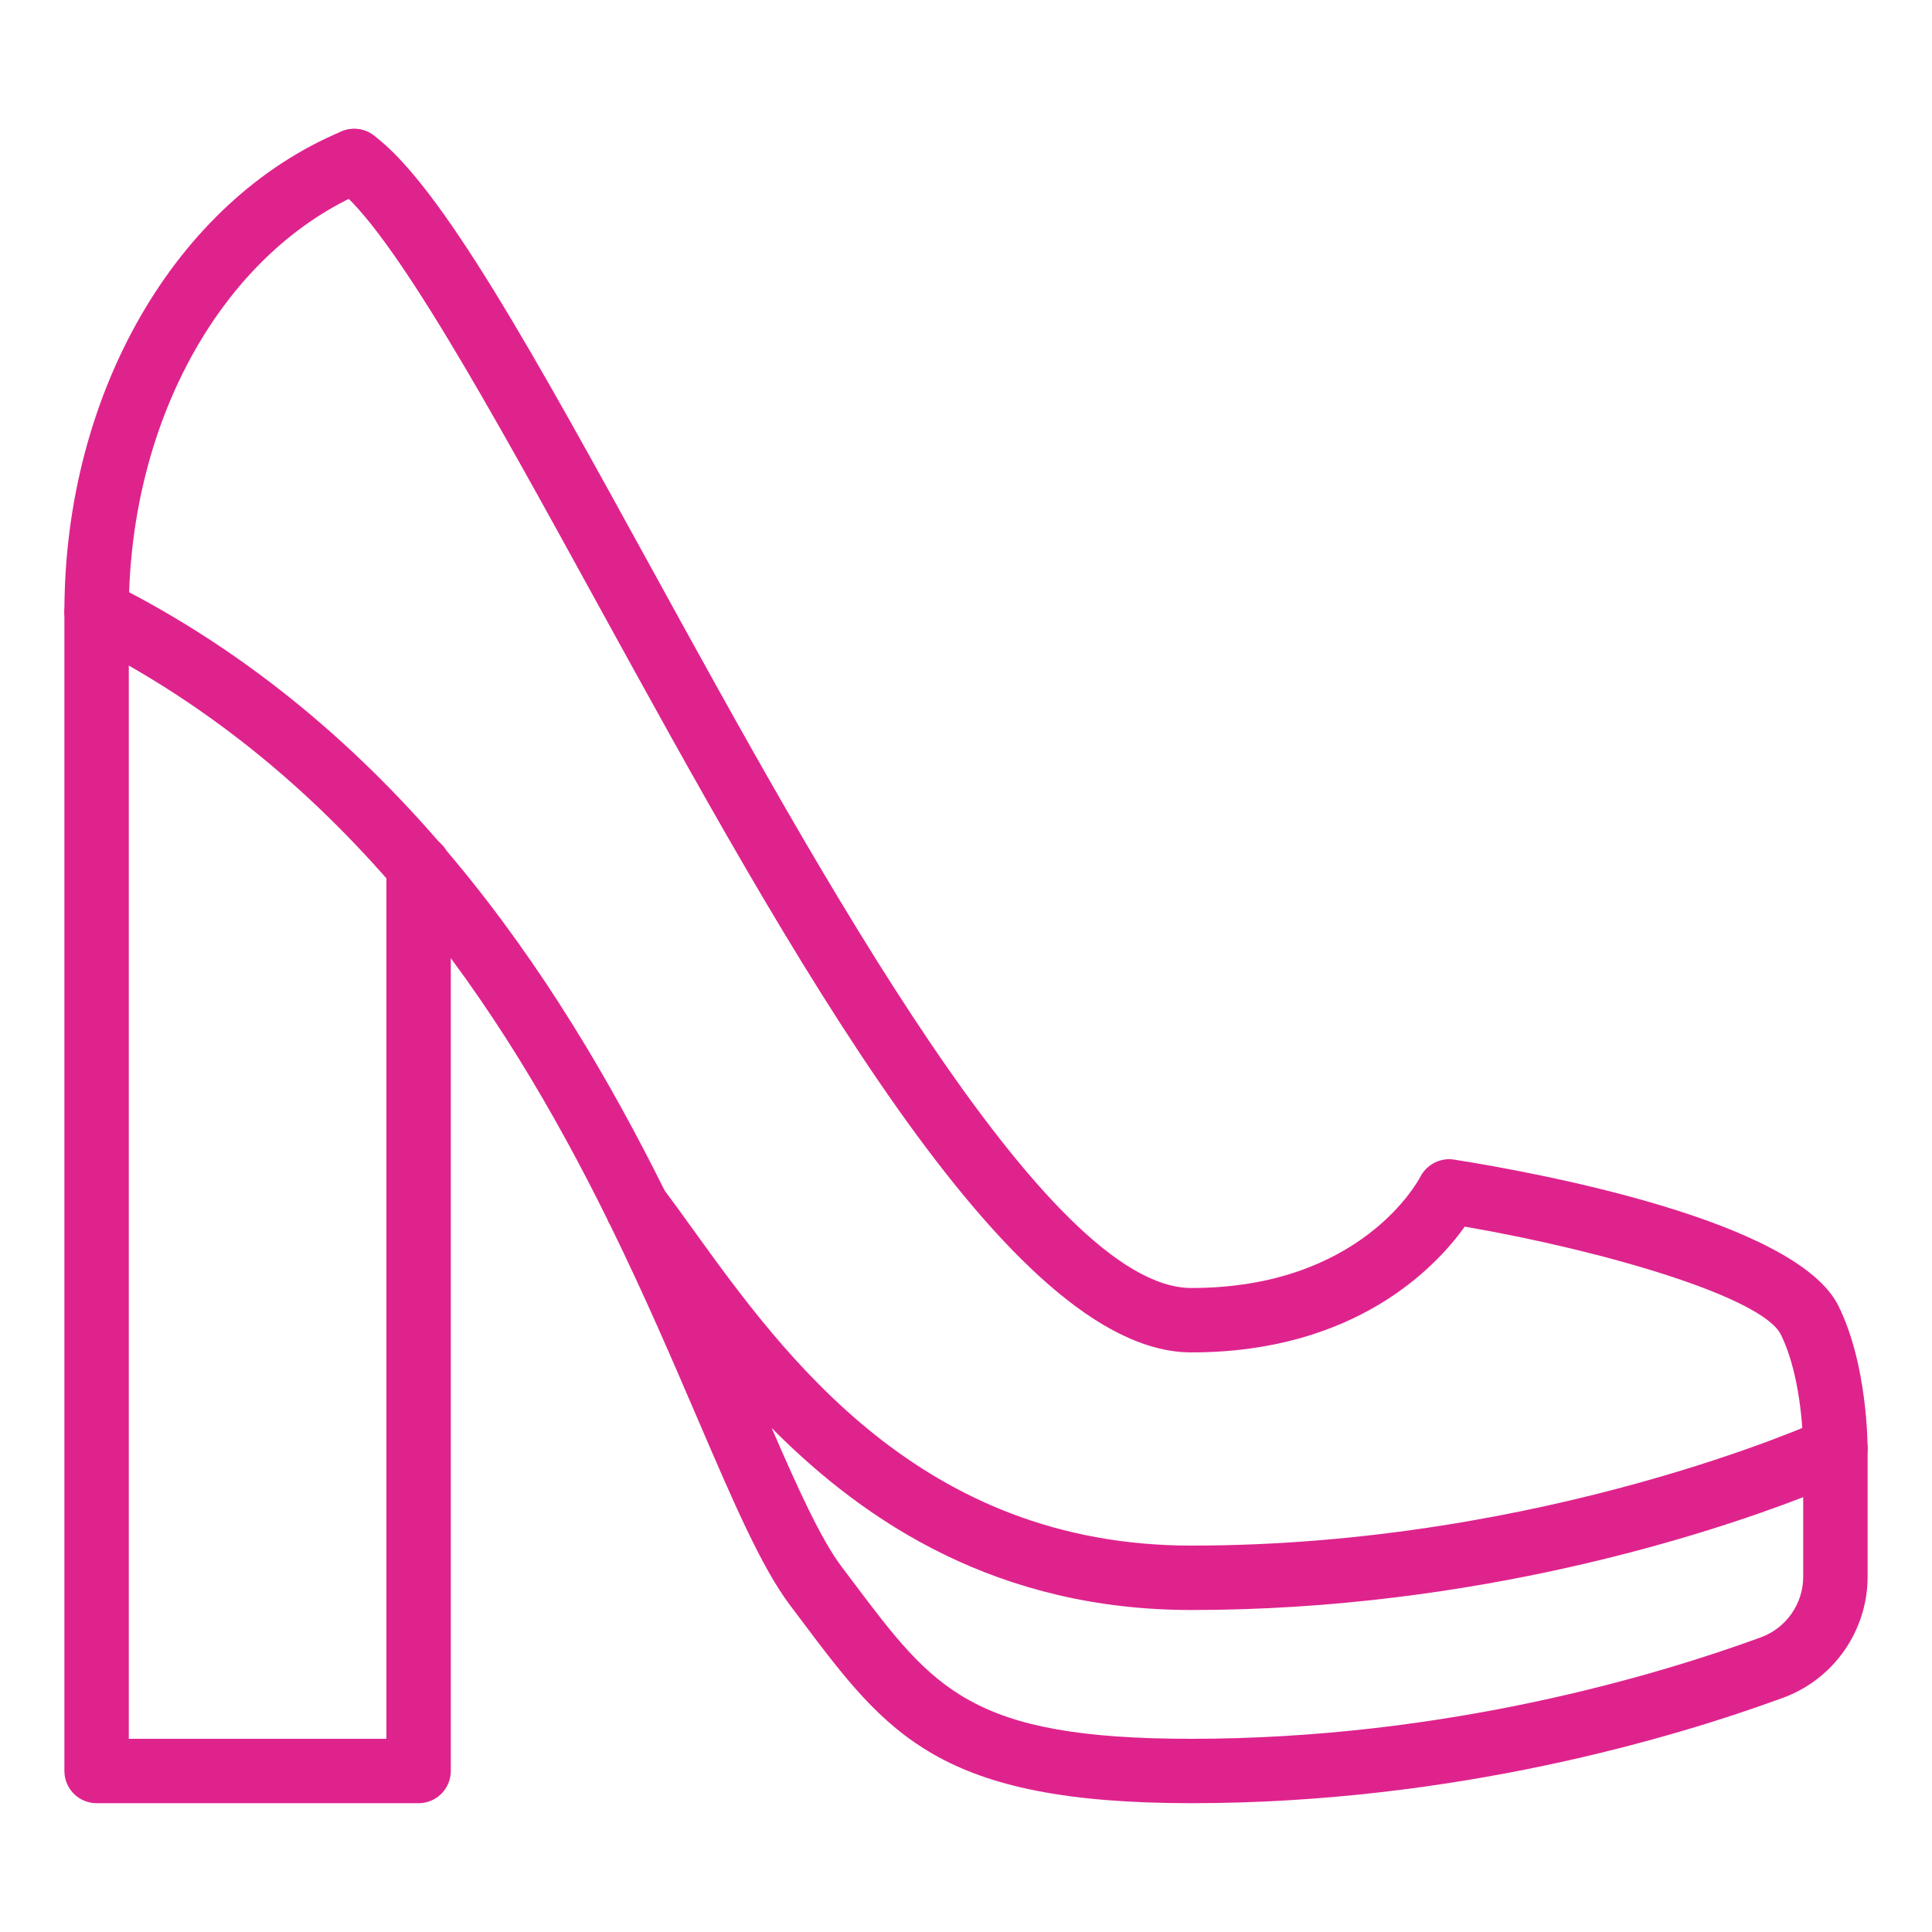 <?xml version="1.0"?>
<svg xmlns="http://www.w3.org/2000/svg" xmlns:xlink="http://www.w3.org/1999/xlink" xmlns:svgjs="http://svgjs.com/svgjs" version="1.1" width="512" height="512" x="0" y="0" viewBox="0 0 30 30" style="enable-background:new 0 0 512 512" xml:space="preserve" class=""><g><g xmlns="http://www.w3.org/2000/svg"><g><path d="m28.5 22.999c-.253.042-.5-.225-.5-.502 0-.011 0-1.073-.348-1.775-.285-.575-2.705-1.295-4.907-1.675-.451.63-1.7 1.953-4.245 1.953-2.834 0-6.238-6.194-9.24-11.659-1.637-2.981-3.184-5.795-4.057-6.439-.222-.164-.27-.477-.105-.699s.477-.27.699-.105c1.05.774 2.501 3.417 4.339 6.762 2.583 4.701 6.121 11.14 8.364 11.14 2.629 0 3.518-1.656 3.555-1.727.099-.19.31-.301.523-.267 1.233.195 5.307.935 5.969 2.271.455.917.453 2.172.453 2.225-.001.275-.225.497-.5.497z" fill="#df238d" data-original="#000000" style=""/></g><g><path d="m6.5 28h-5c-.276 0-.5-.224-.5-.5v-18c0-3.388 1.731-6.386 4.308-7.461.254-.106.547.014.654.269.106.255-.014.547-.269.654-2.209.92-3.693 3.548-3.693 6.538v17.5h4v-13.54c0-.276.224-.5.5-.5s.5.224.5.5v14.04c0 .276-.224.5-.5.5z" fill="#df238d" data-original="#000000" style=""/></g><g><path d="m18.5 28c-3.922 0-4.726-1.07-6.059-2.844l-.173-.23c-.445-.589-.879-1.6-1.429-2.88-.393-.915-.835-1.945-1.363-3.02-.02-.031-.035-.063-.047-.096-1.611-3.26-4.005-6.909-8.152-8.982-.248-.125-.348-.425-.224-.672s.425-.346.671-.224c4.377 2.188 6.936 6.093 8.597 9.436.14.186.287.39.443.607 1.409 1.953 3.539 4.905 7.736 4.905 5.481 0 9.748-1.936 9.791-1.955.155-.071.336-.059.479.033s.23.251.23.422v1.985c0 .836-.527 1.591-1.313 1.878-1.668.612-5.081 1.637-9.187 1.637zm-6.518-5.827c.408.943.768 1.732 1.083 2.15l.175.232c1.262 1.679 1.838 2.445 5.26 2.445 3.952 0 7.237-.988 8.844-1.576.392-.144.656-.521.656-.939v-1.237c-1.469.568-5.064 1.752-9.5 1.752-2.986 0-5.045-1.339-6.518-2.827z" fill="#df238d" data-original="#000000" style=""/></g></g></g></svg>
